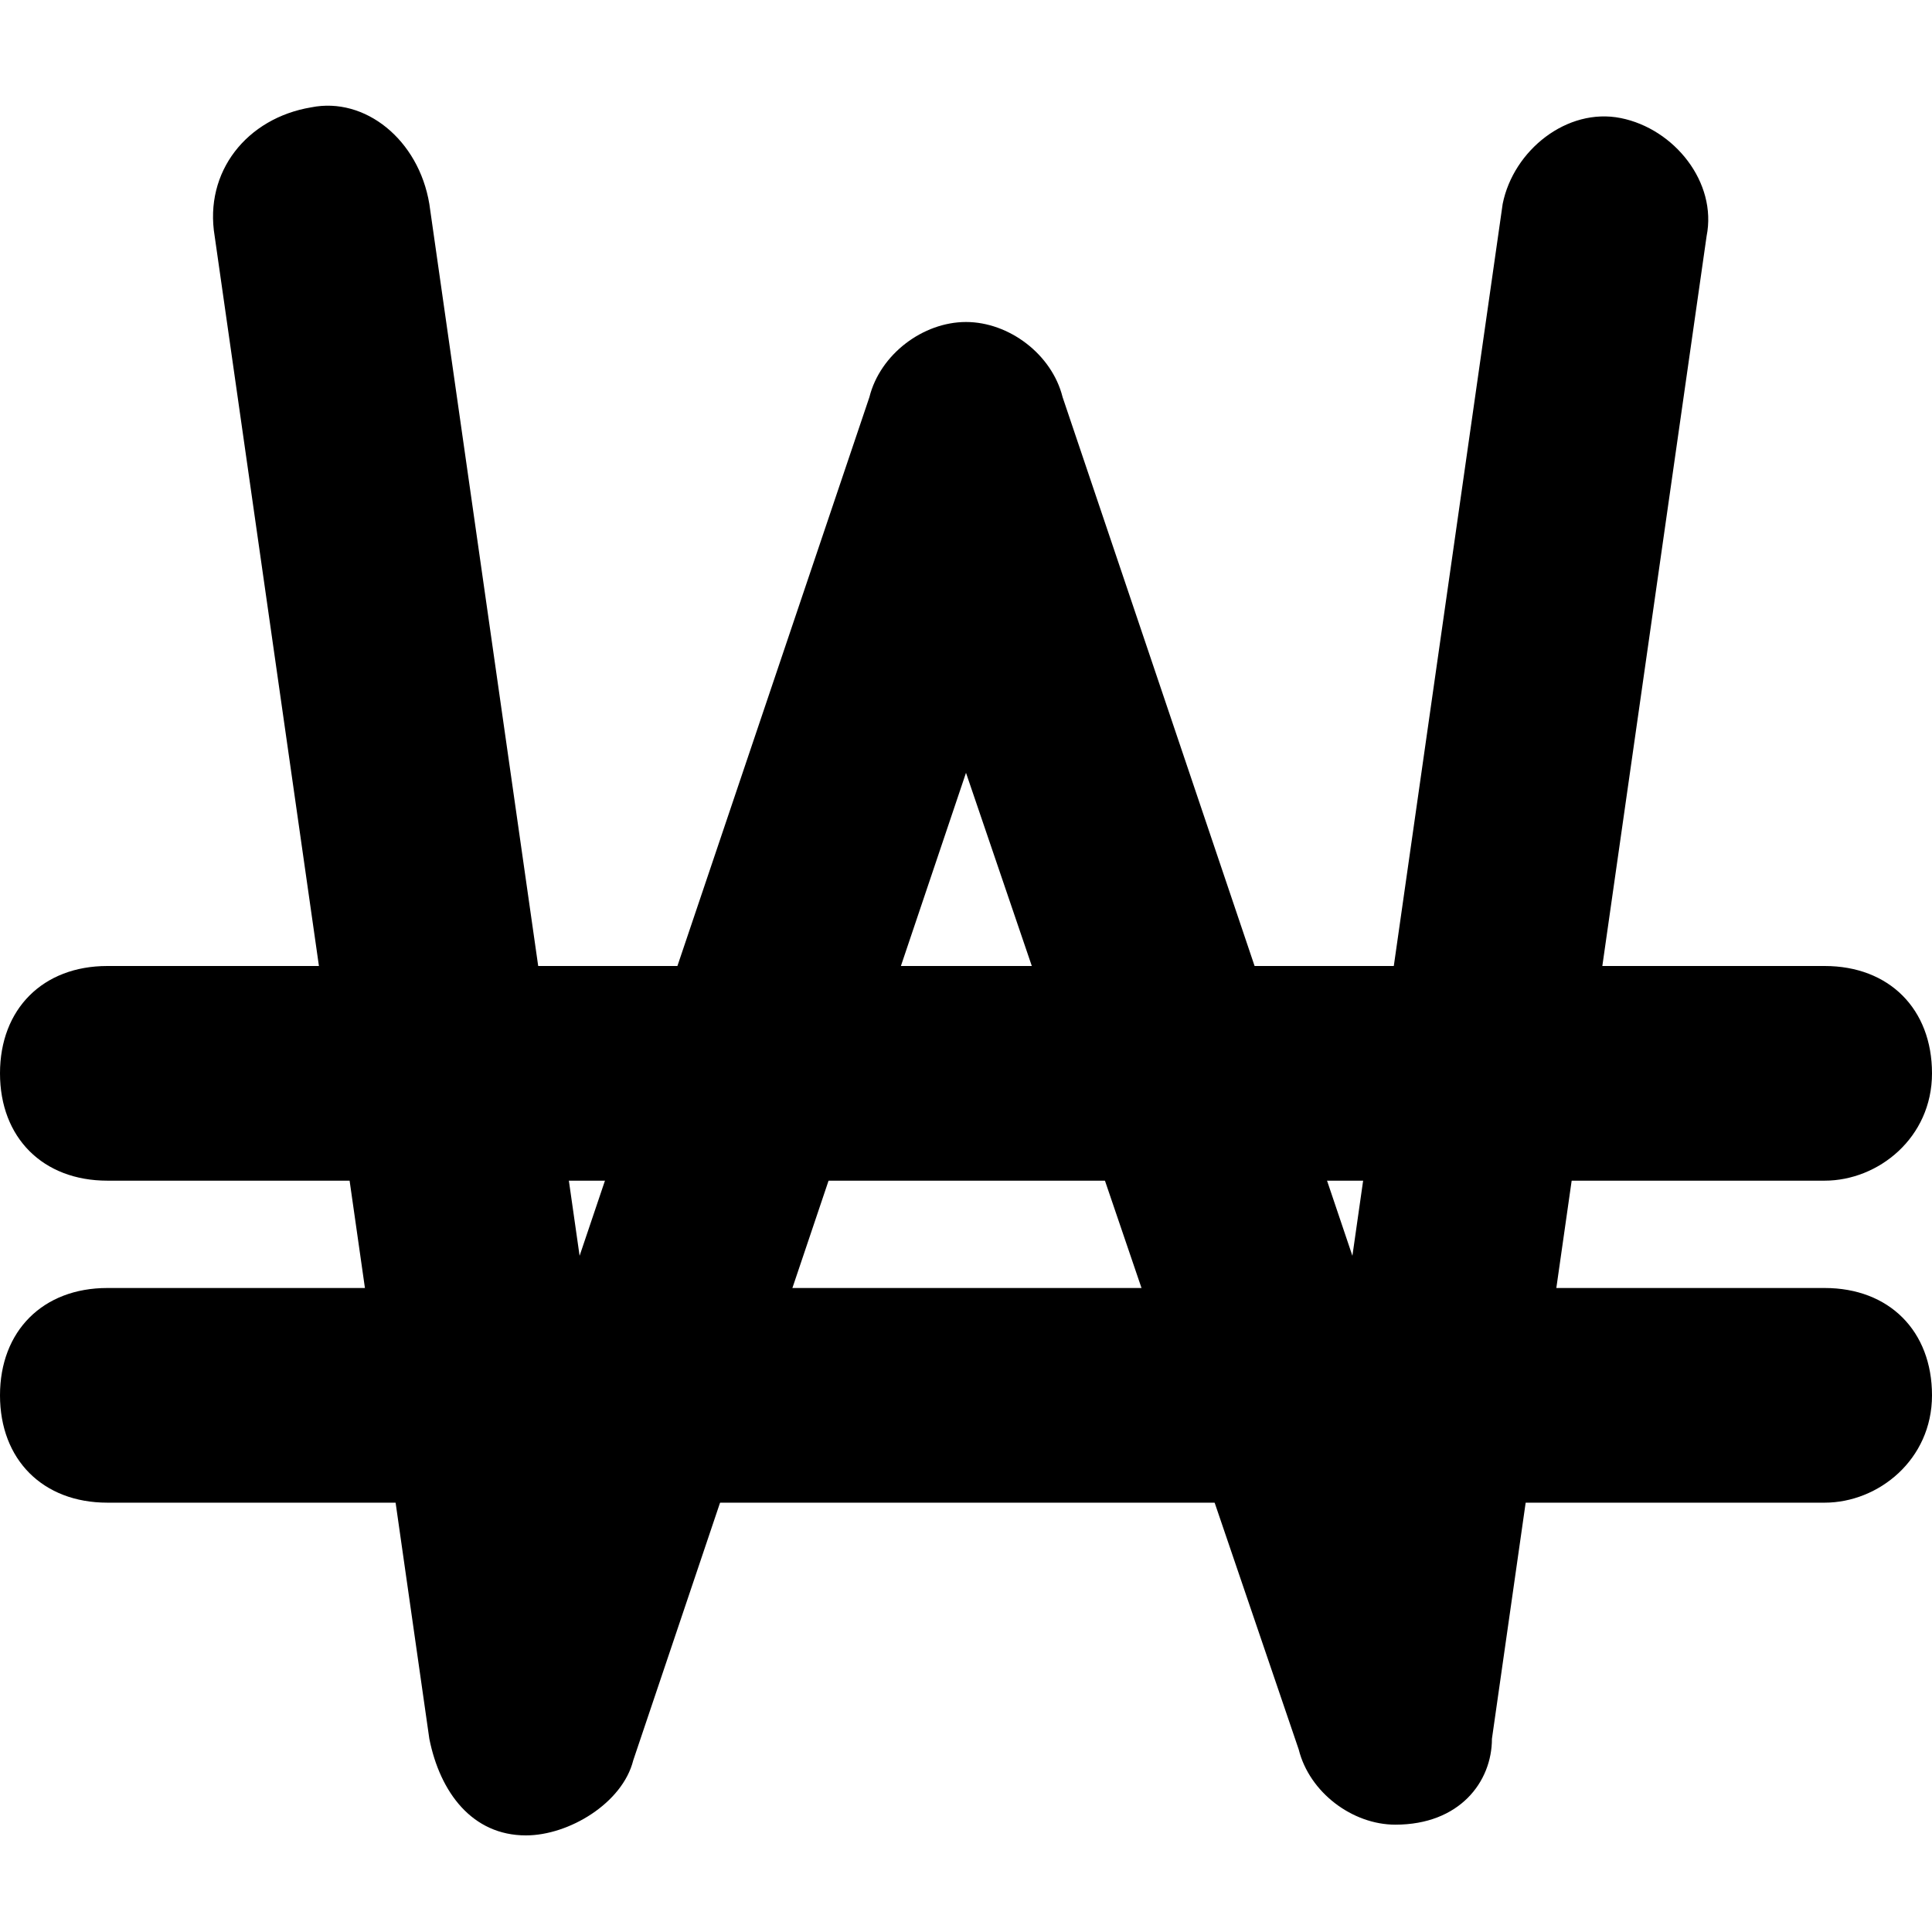 <svg width="18" height="18" viewBox="0 0 18 18" fill="none" xmlns="http://www.w3.org/2000/svg">
<path d="M13 17C12.6 17 12.2 16.7 12.1 16.3L9 7.2L5.9 16.4C5.8 16.8 5.3 17.1 4.9 17.1C4.4 17.1 4.1 16.7 4 16.2L2 2.2C1.9 1.6 2.3 1.1 2.9 1C3.4 0.9 3.9 1.3 4 1.9L5.4 11.7L8.1 3.7C8.2 3.3 8.6 3 9 3C9.4 3 9.8 3.3 9.9 3.7L12.6 11.7L14 1.9C14.1 1.4 14.6 1 15.1 1.1C15.6 1.2 16 1.7 15.9 2.2L13.9 16.2C13.9 16.6 13.6 17 13 17Z" fill="black"/>
<path d="M17 11H1C0.4 11 0 10.6 0 10C0 9.4 0.4 9 1 9H17C17.6 9 18 9.4 18 10C18 10.6 17.5 11 17 11Z" fill="black"/>
<path d="M17 14H1C0.4 14 0 13.6 0 13C0 12.4 0.4 12 1 12H17C17.6 12 18 12.4 18 13C18 13.6 17.5 14 17 14Z" fill="black"/>
</svg>
